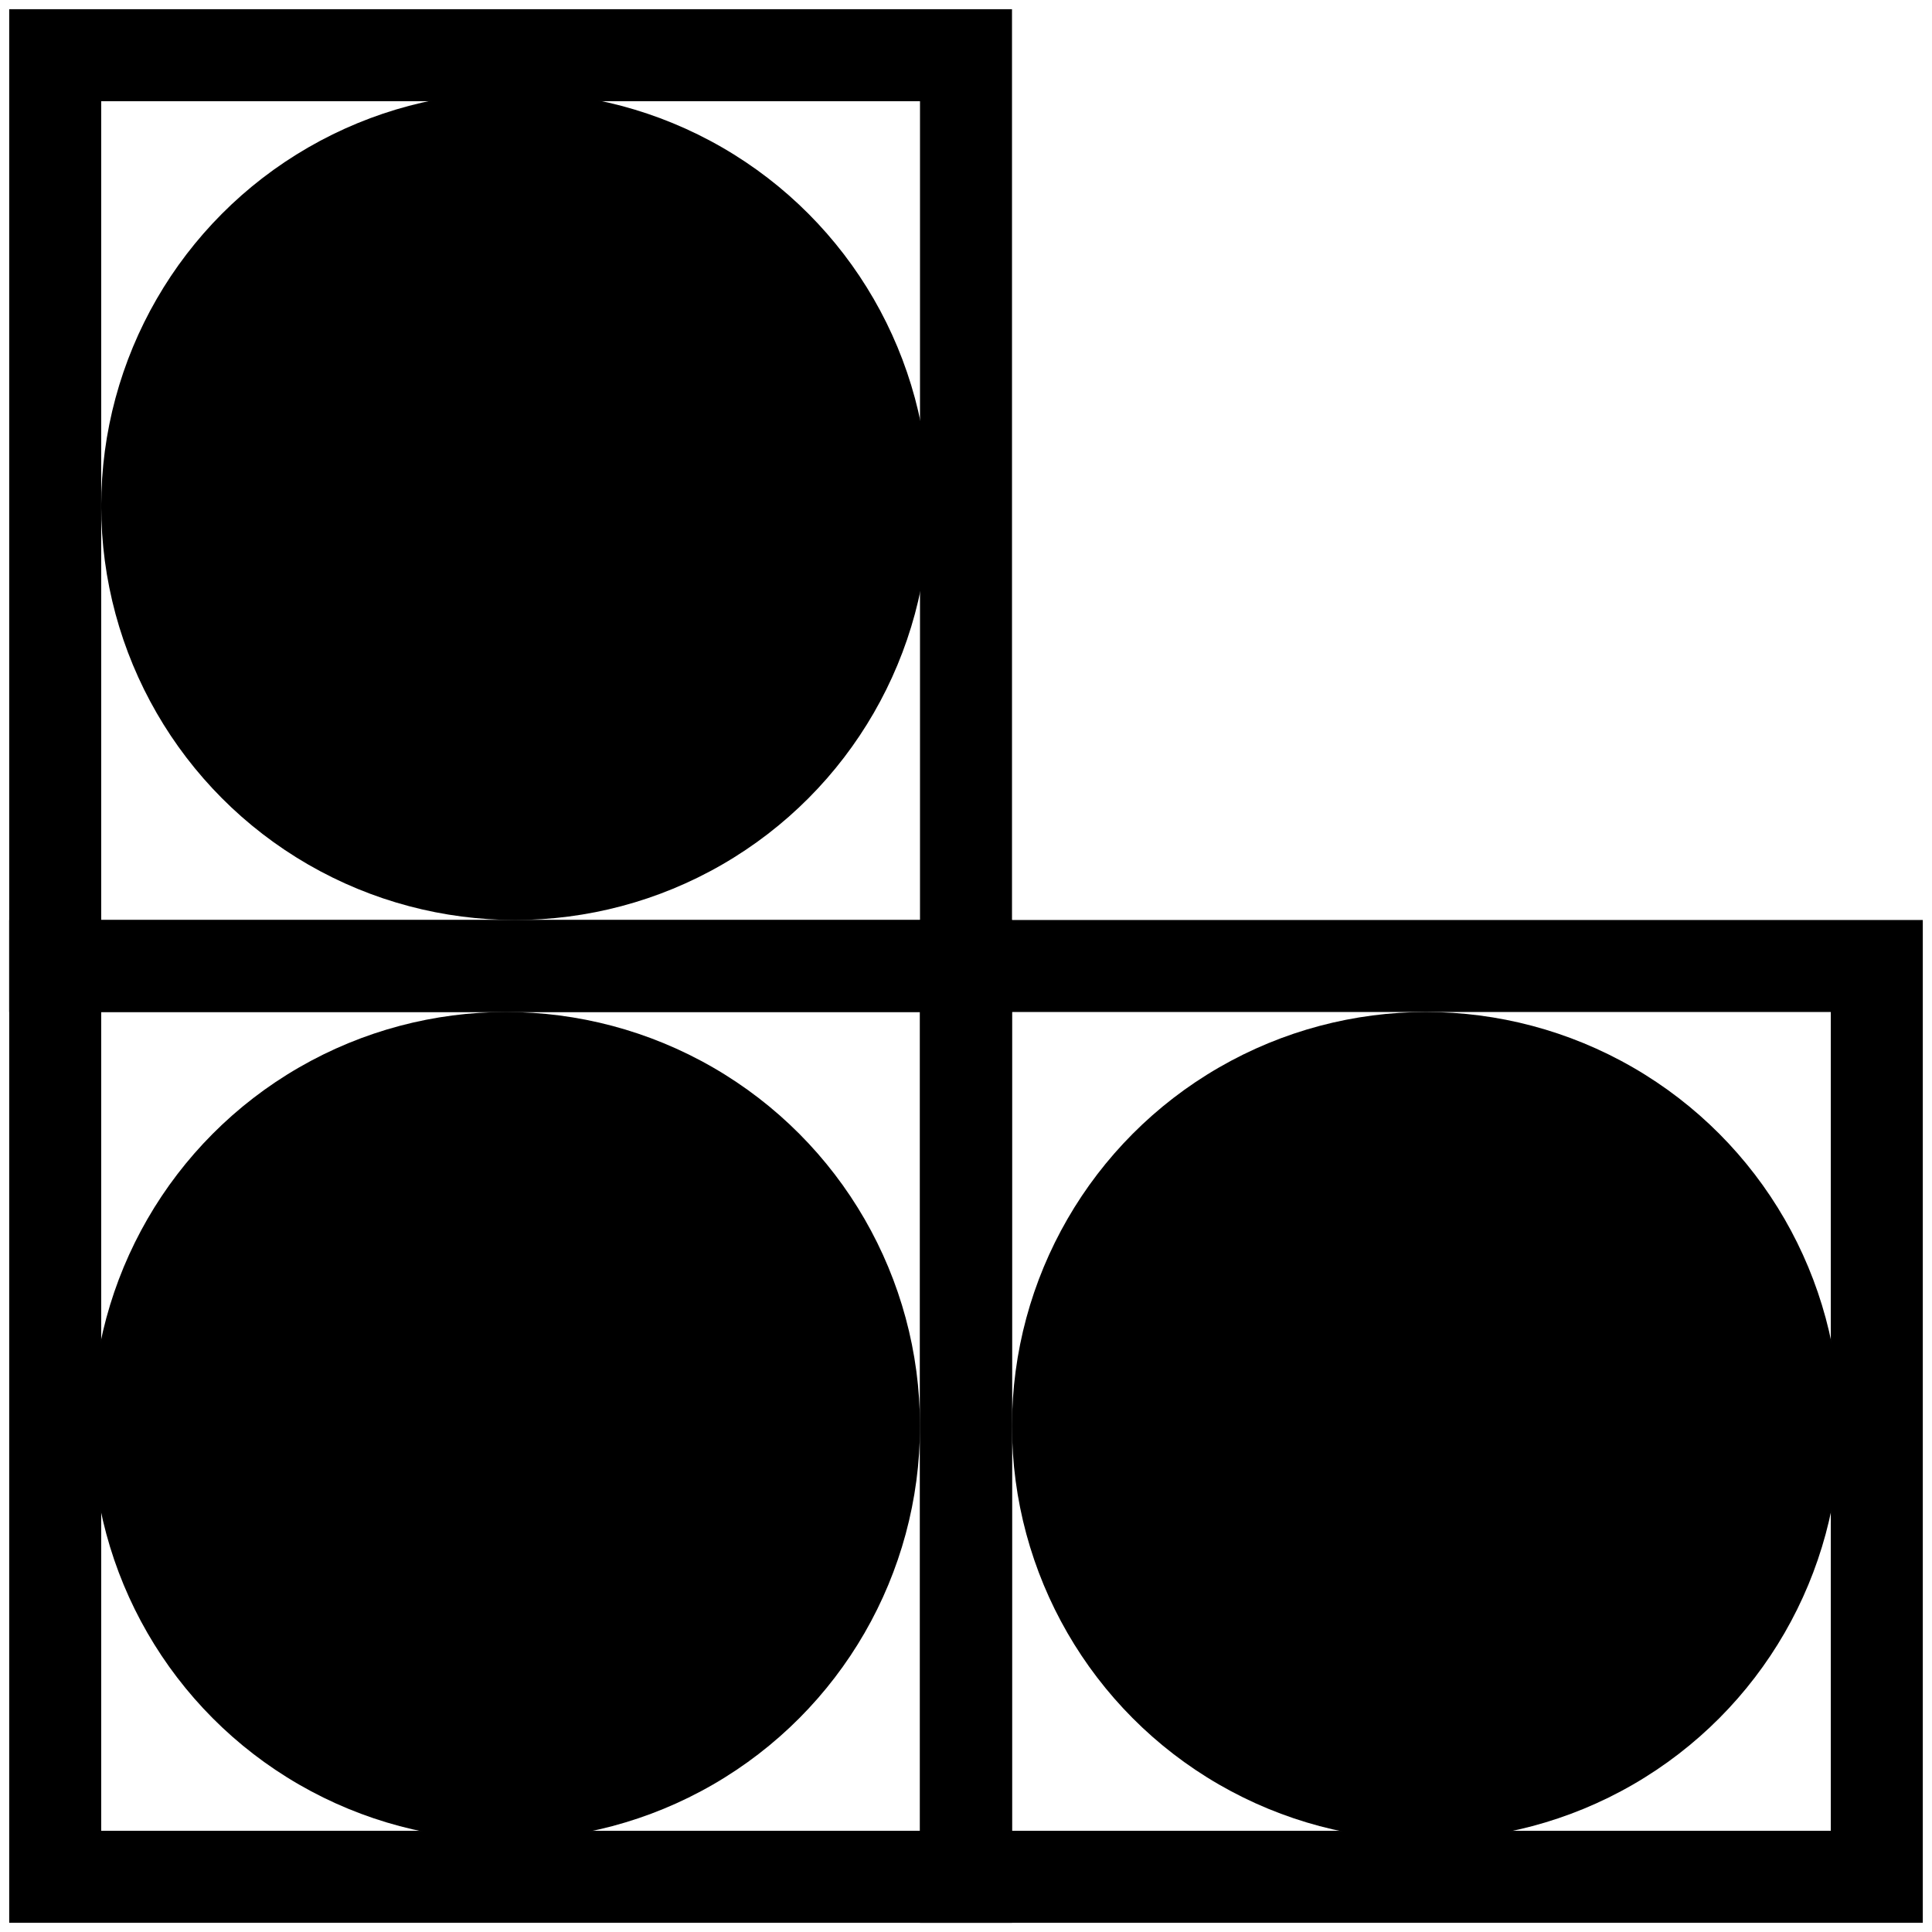 <?xml version="1.0" encoding="utf-8"?>
<!-- Generator: Adobe Illustrator 27.6.1, SVG Export Plug-In . SVG Version: 6.00 Build 0)  -->
<svg version="1.1" id="extra_illus." xmlns="http://www.w3.org/2000/svg" xmlns:xlink="http://www.w3.org/1999/xlink" x="0px"
	 y="0px" viewBox="0 0 21 21" style="enable-background:new 0 0 21 21;" xml:space="preserve">
<style type="text/css">
	.st0{fill:none;stroke:#000000;stroke-miterlimit:10;}
</style>
<rect x="0.6" y="10.5" class="st0" width="9.9" height="9.9"/>
<rect x="10.5" y="10.5" class="st0" width="9.9" height="9.9"/>
<rect x="0.6" y="0.6" class="st0" width="9.9" height="9.9"/>
<ellipse cx="5.5" cy="15.5" rx="4.5" ry="4.5"/>
<ellipse cx="5.6" cy="5.5" rx="4.5" ry="4.5"/>
<ellipse cx="15.5" cy="15.5" rx="4.5" ry="4.5"/>
</svg>
